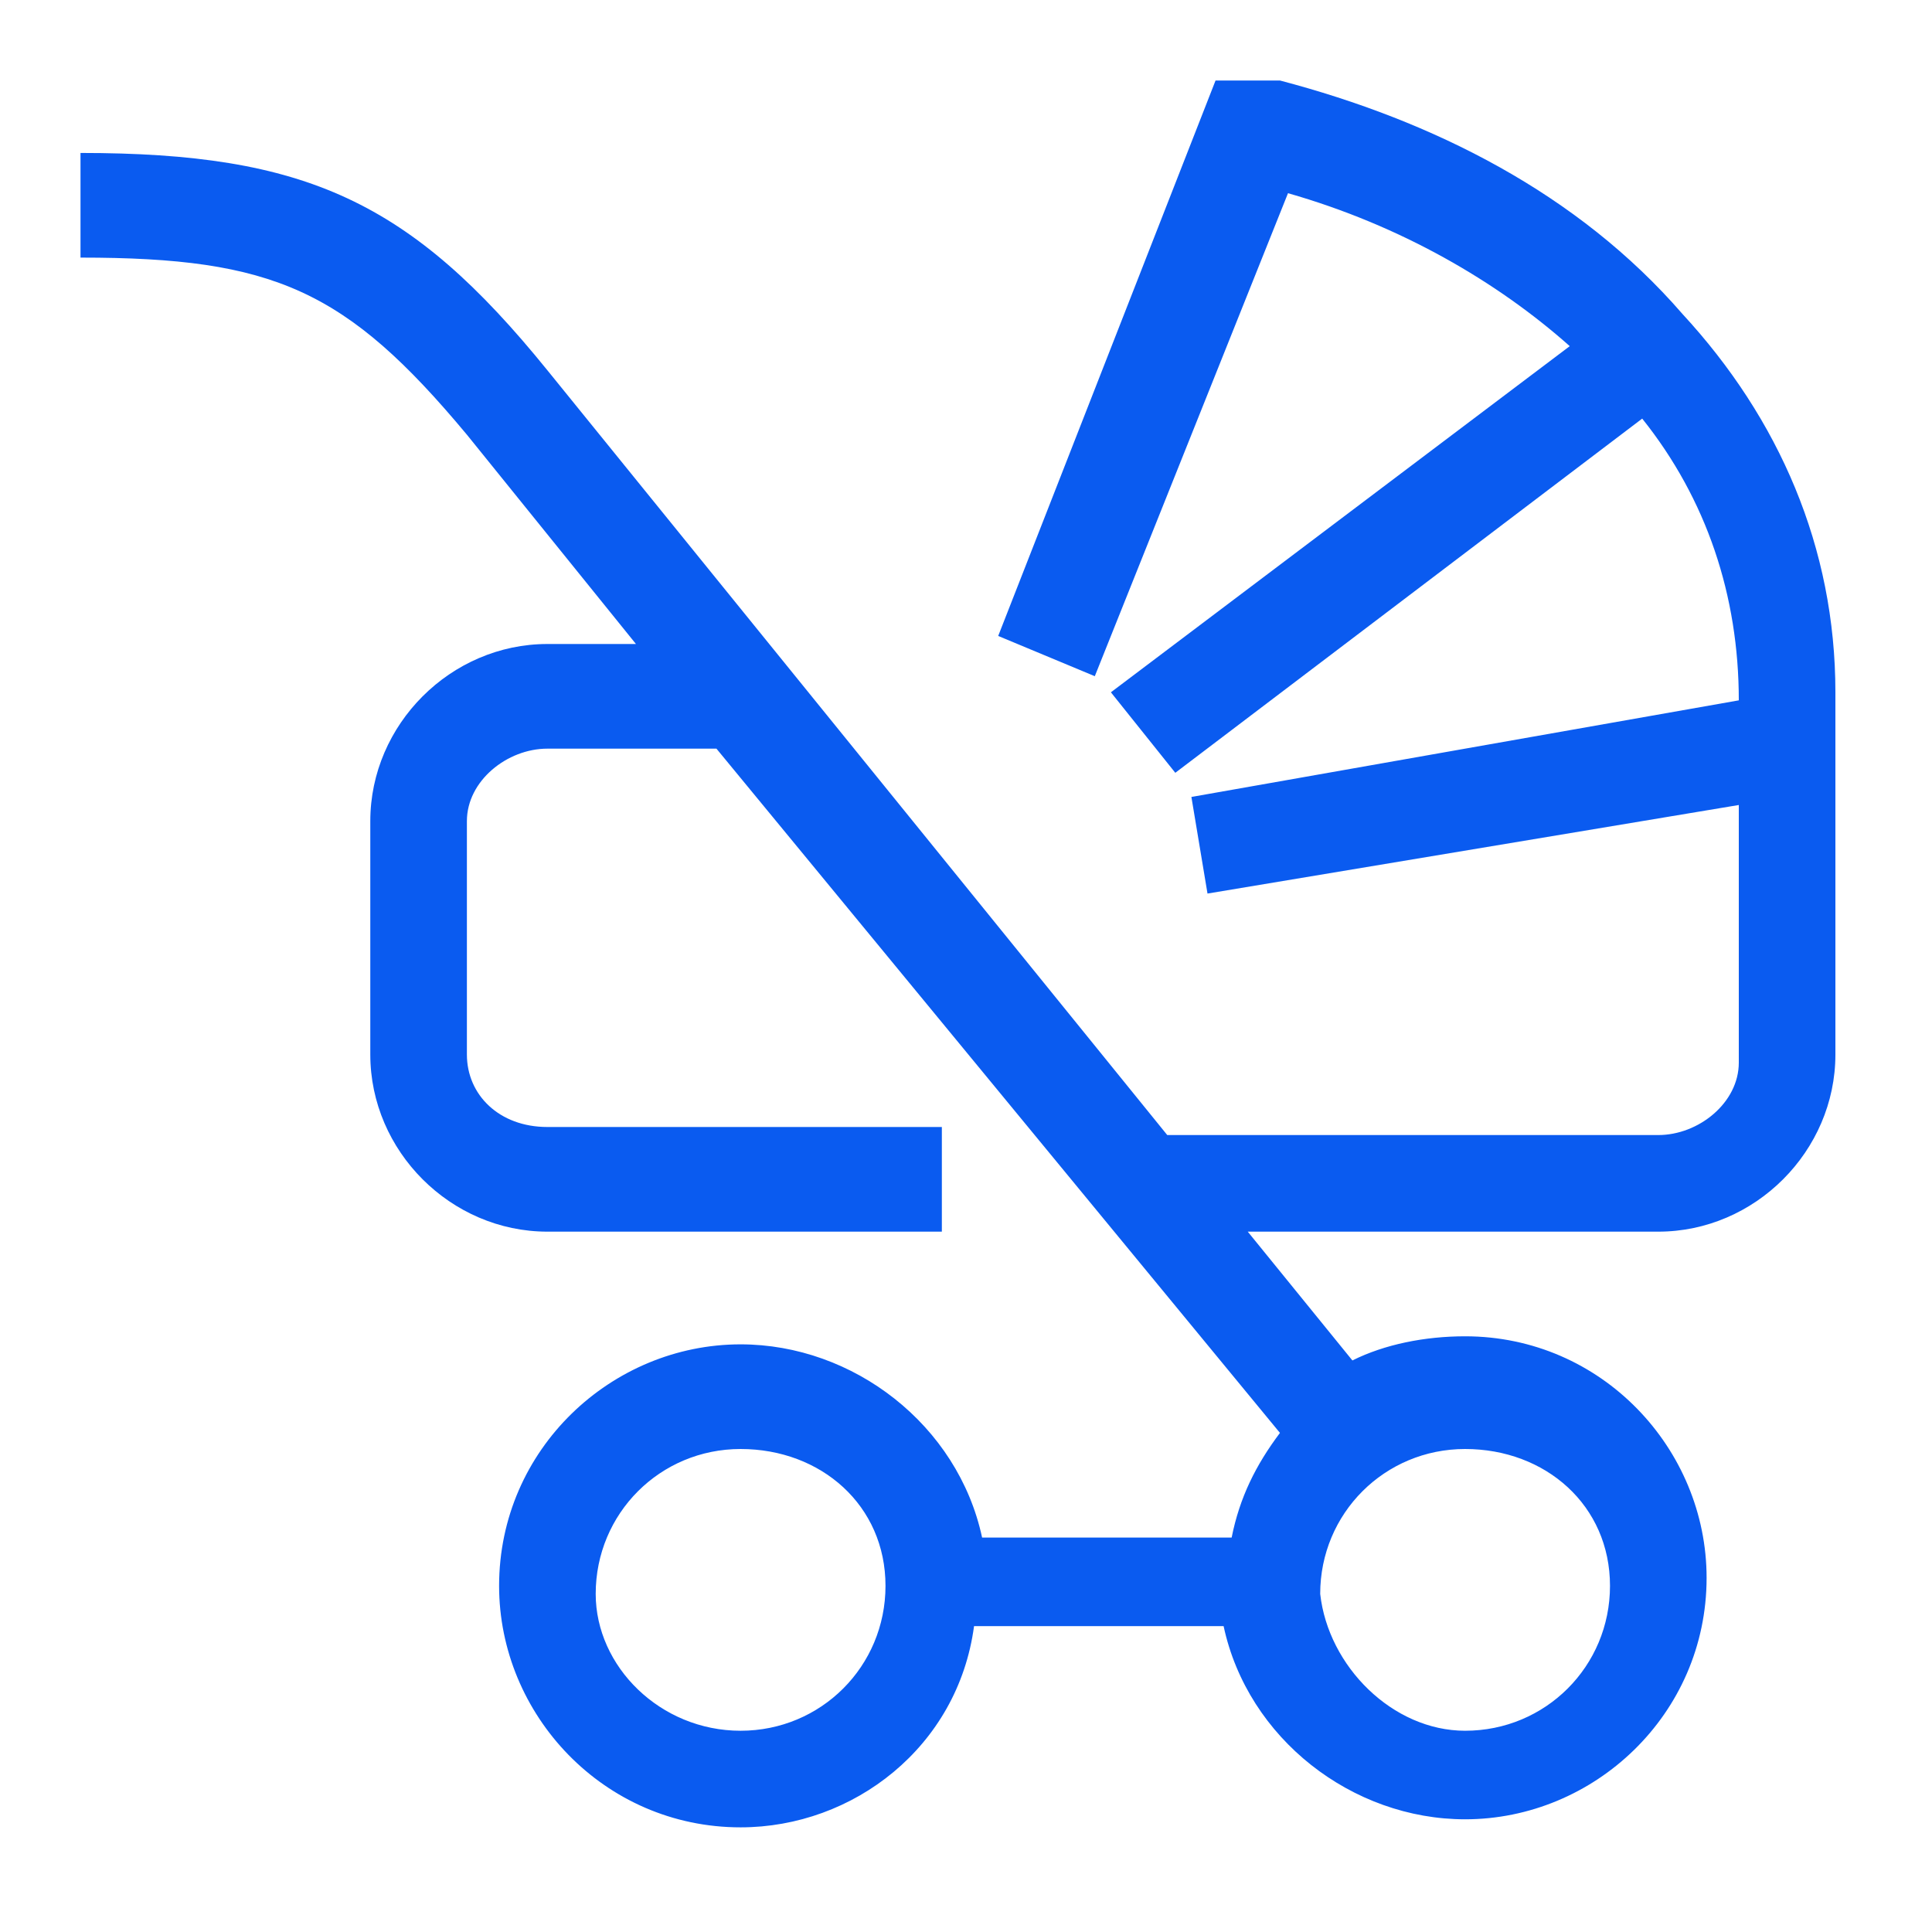 <?xml version="1.0" encoding="utf-8"?>
<!-- Generator: Adobe Illustrator 19.1.1, SVG Export Plug-In . SVG Version: 6.00 Build 0)  -->
<svg version="1.1" id="Layer_1" xmlns="http://www.w3.org/2000/svg" xmlns:xlink="http://www.w3.org/1999/xlink" x="0px" y="0px"
	 viewBox="0 0 24 24" style="enable-background:new 0 0 24 24;" xml:space="preserve">
<style type="text/css">
	.st0{fill:#0A5BF0;}
</style>
<g id="Слой_x0020_1">
	<path class="st0" d="M18.2,21.5c1,0,1.8-0.8,1.8-1.8S19.2,18,18.2,18s-1.8,0.8-1.8,1.8C16.5,20.7,17.3,21.5,18.2,21.5z M9.2,21.5
		c1,0,1.8-0.8,1.8-1.8S10.2,18,9.2,18s-1.8,0.8-1.8,1.8C7.4,20.7,8.2,21.5,9.2,21.5z M9.2,22.7c-1.7,0-3-1.4-3-3c0-1.7,1.4-3,3-3
		c1.4,0,2.7,1,3,2.4h3.1c0.1-0.5,0.3-0.9,0.6-1.3L8.9,9.3H6.8c-0.5,0-1,0.4-1,0.9v2.9c0,0.5,0.4,0.9,1,0.9h4.9v1.3H6.8
		c-1.2,0-2.2-1-2.2-2.2v-2.9C4.6,9,5.6,8,6.8,8h1.1L5.8,5.4C4.3,3.6,3.4,3.2,1,3.2V1.9c2.8,0,4.1,0.6,5.8,2.7l7.7,9.5h6.1
		c0.5,0,1-0.4,1-0.9V10L15,11.1l-0.2-1.2l6.8-1.2c0-1.3-0.4-2.5-1.2-3.5l-5.8,4.4l-0.8-1l5.7-4.3c-0.9-0.8-2.1-1.5-3.5-1.9l-2.4,6
		l-1.2-0.5L15.1,1l0.8,0c1.9,0.5,3.7,1.4,5,2.9c1.2,1.3,1.9,2.9,1.9,4.7v4.5c0,1.2-1,2.2-2.2,2.2h-5.1l1.3,1.6
		c0.4-0.2,0.9-0.3,1.4-0.3c1.7,0,3,1.4,3,3c0,1.7-1.4,3-3,3c-1.4,0-2.7-1-3-2.4h-3.1C11.9,21.7,10.6,22.7,9.2,22.7z"/>
</g>
</svg>
